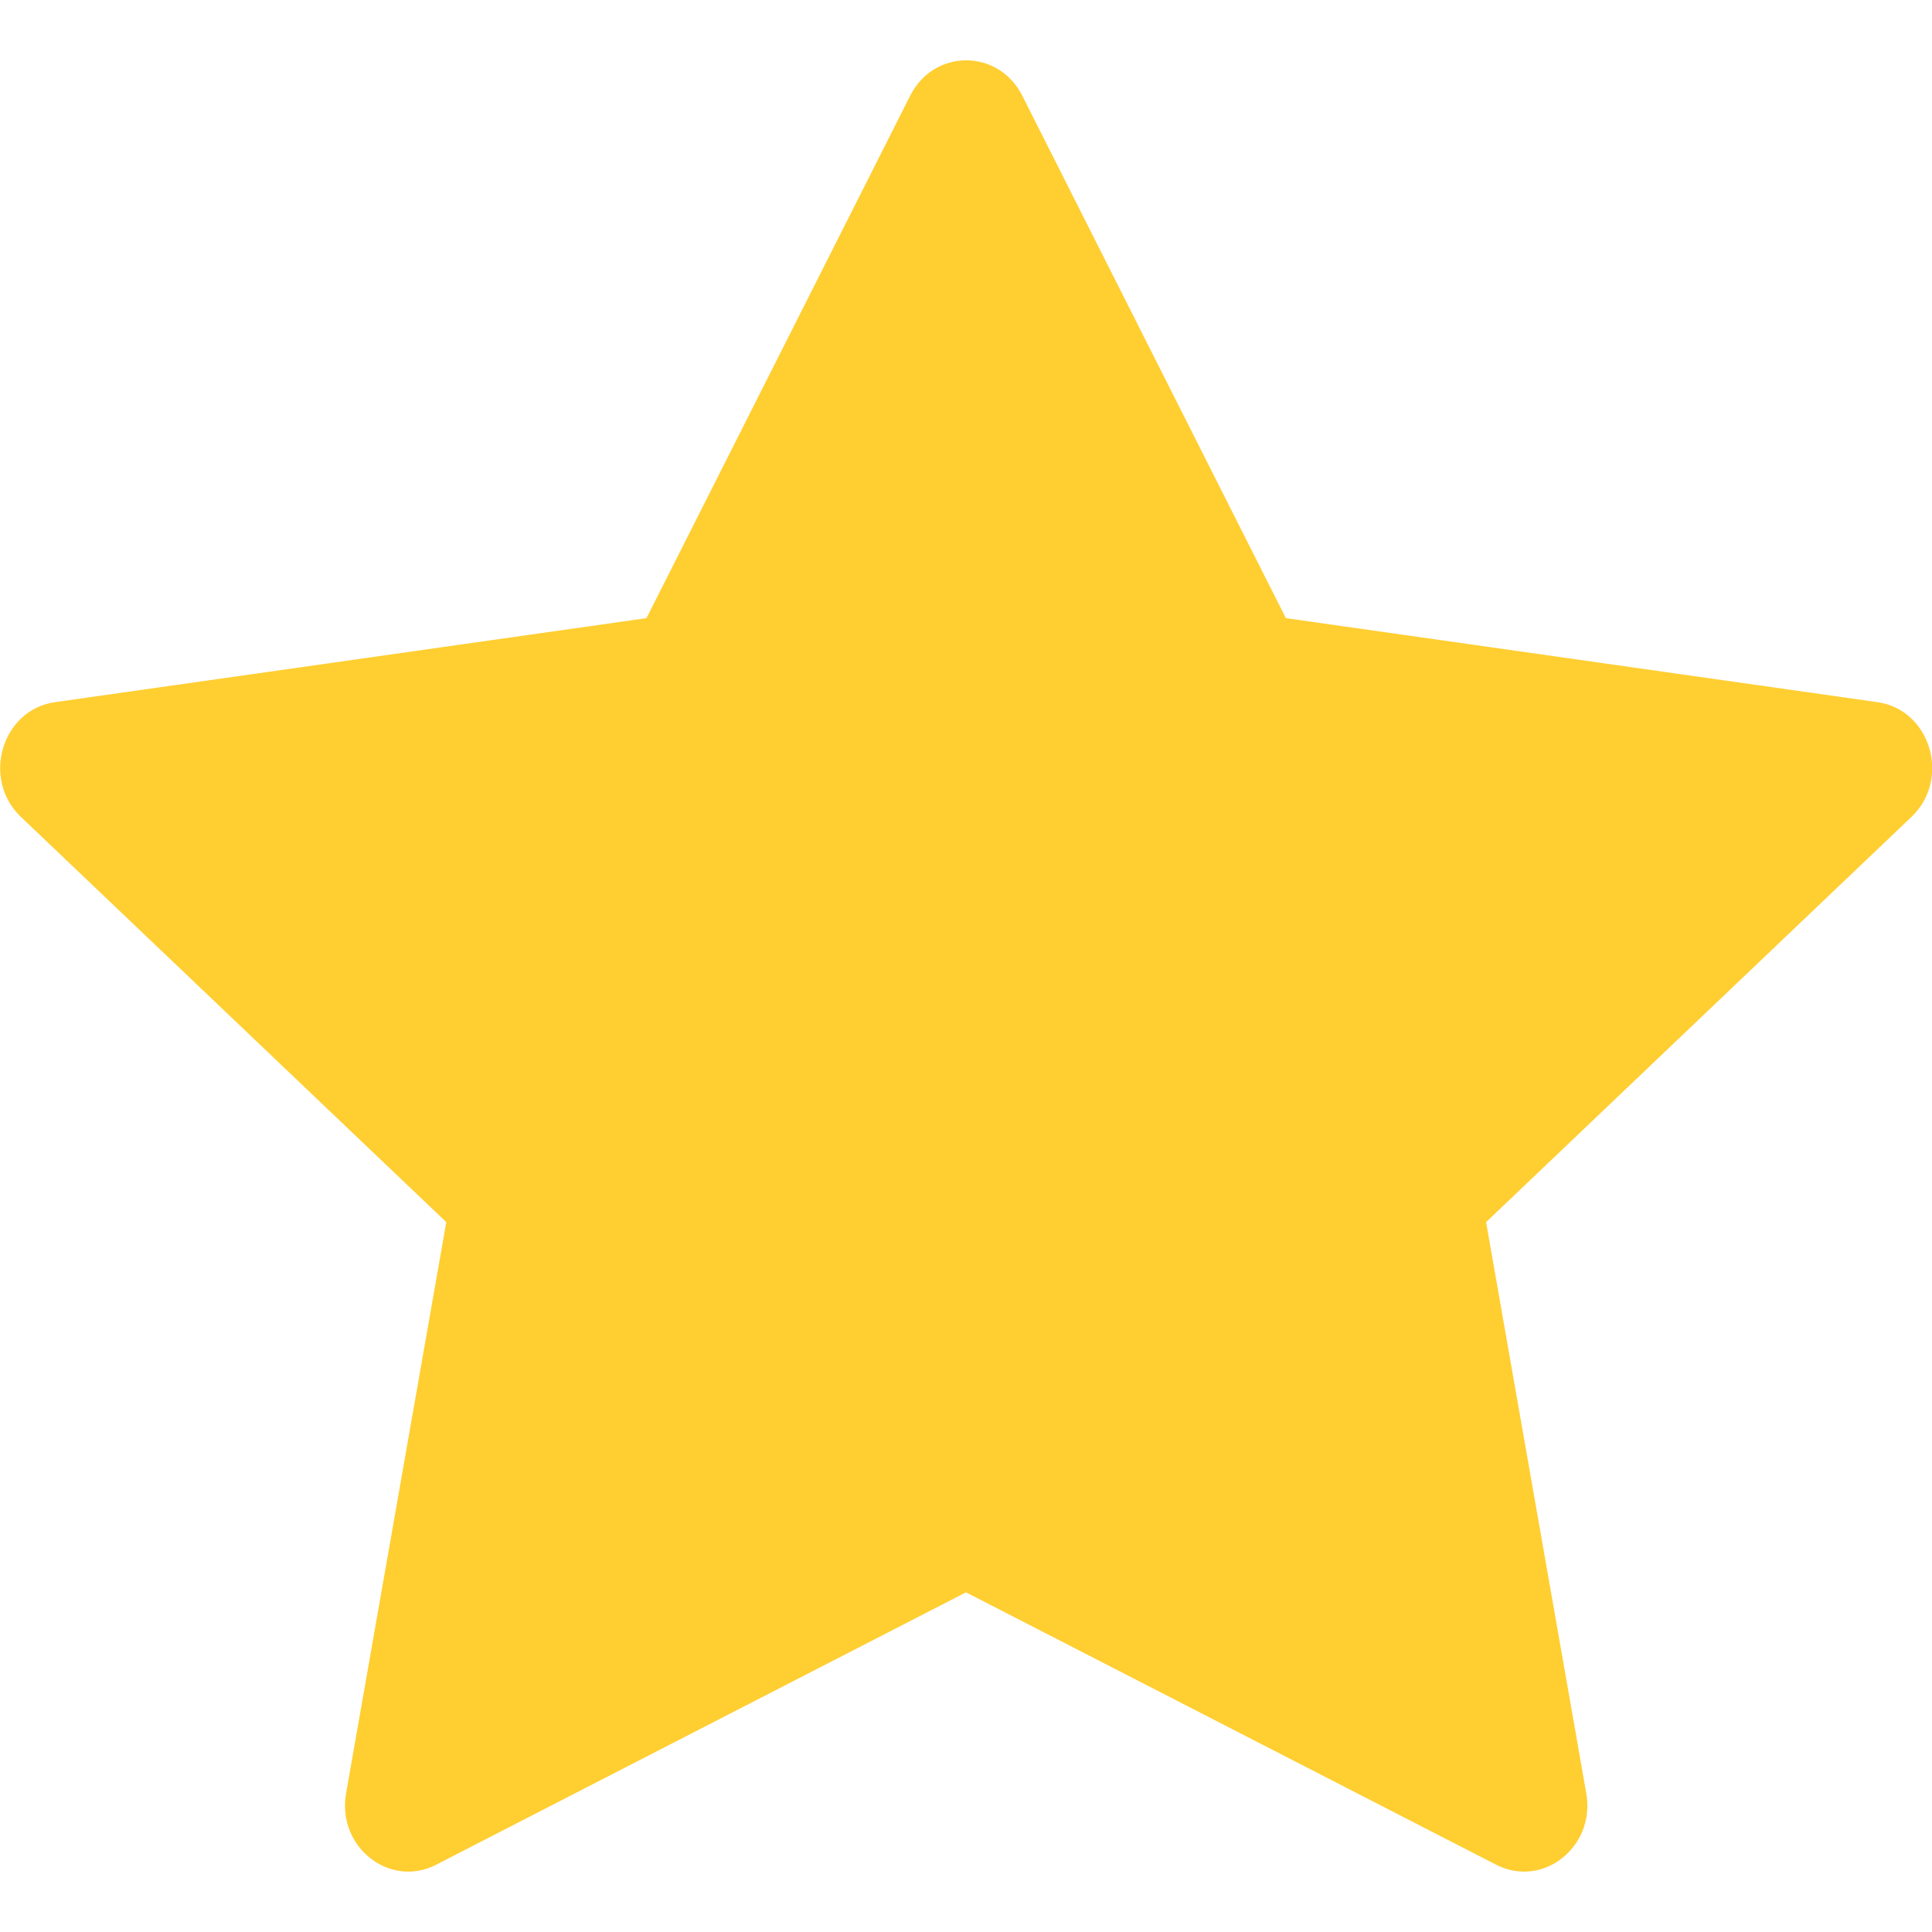 <svg width="21" height="21" viewBox="0 0 21 21" fill="none" xmlns="http://www.w3.org/2000/svg">
<path d="M4.741 20.269C4.234 20.529 3.659 20.073 3.762 19.492L4.851 13.284L0.227 8.879C-0.205 8.467 0.02 7.713 0.599 7.632L7.027 6.719L9.894 1.039C10.152 0.528 10.852 0.528 11.111 1.039L13.977 6.719L20.406 7.632C20.984 7.713 21.209 8.467 20.777 8.879L16.153 13.284L17.242 19.492C17.345 20.073 16.77 20.529 16.263 20.269L10.5 17.308L4.74 20.269H4.741Z" fill="#FFCE31"/>
</svg>
